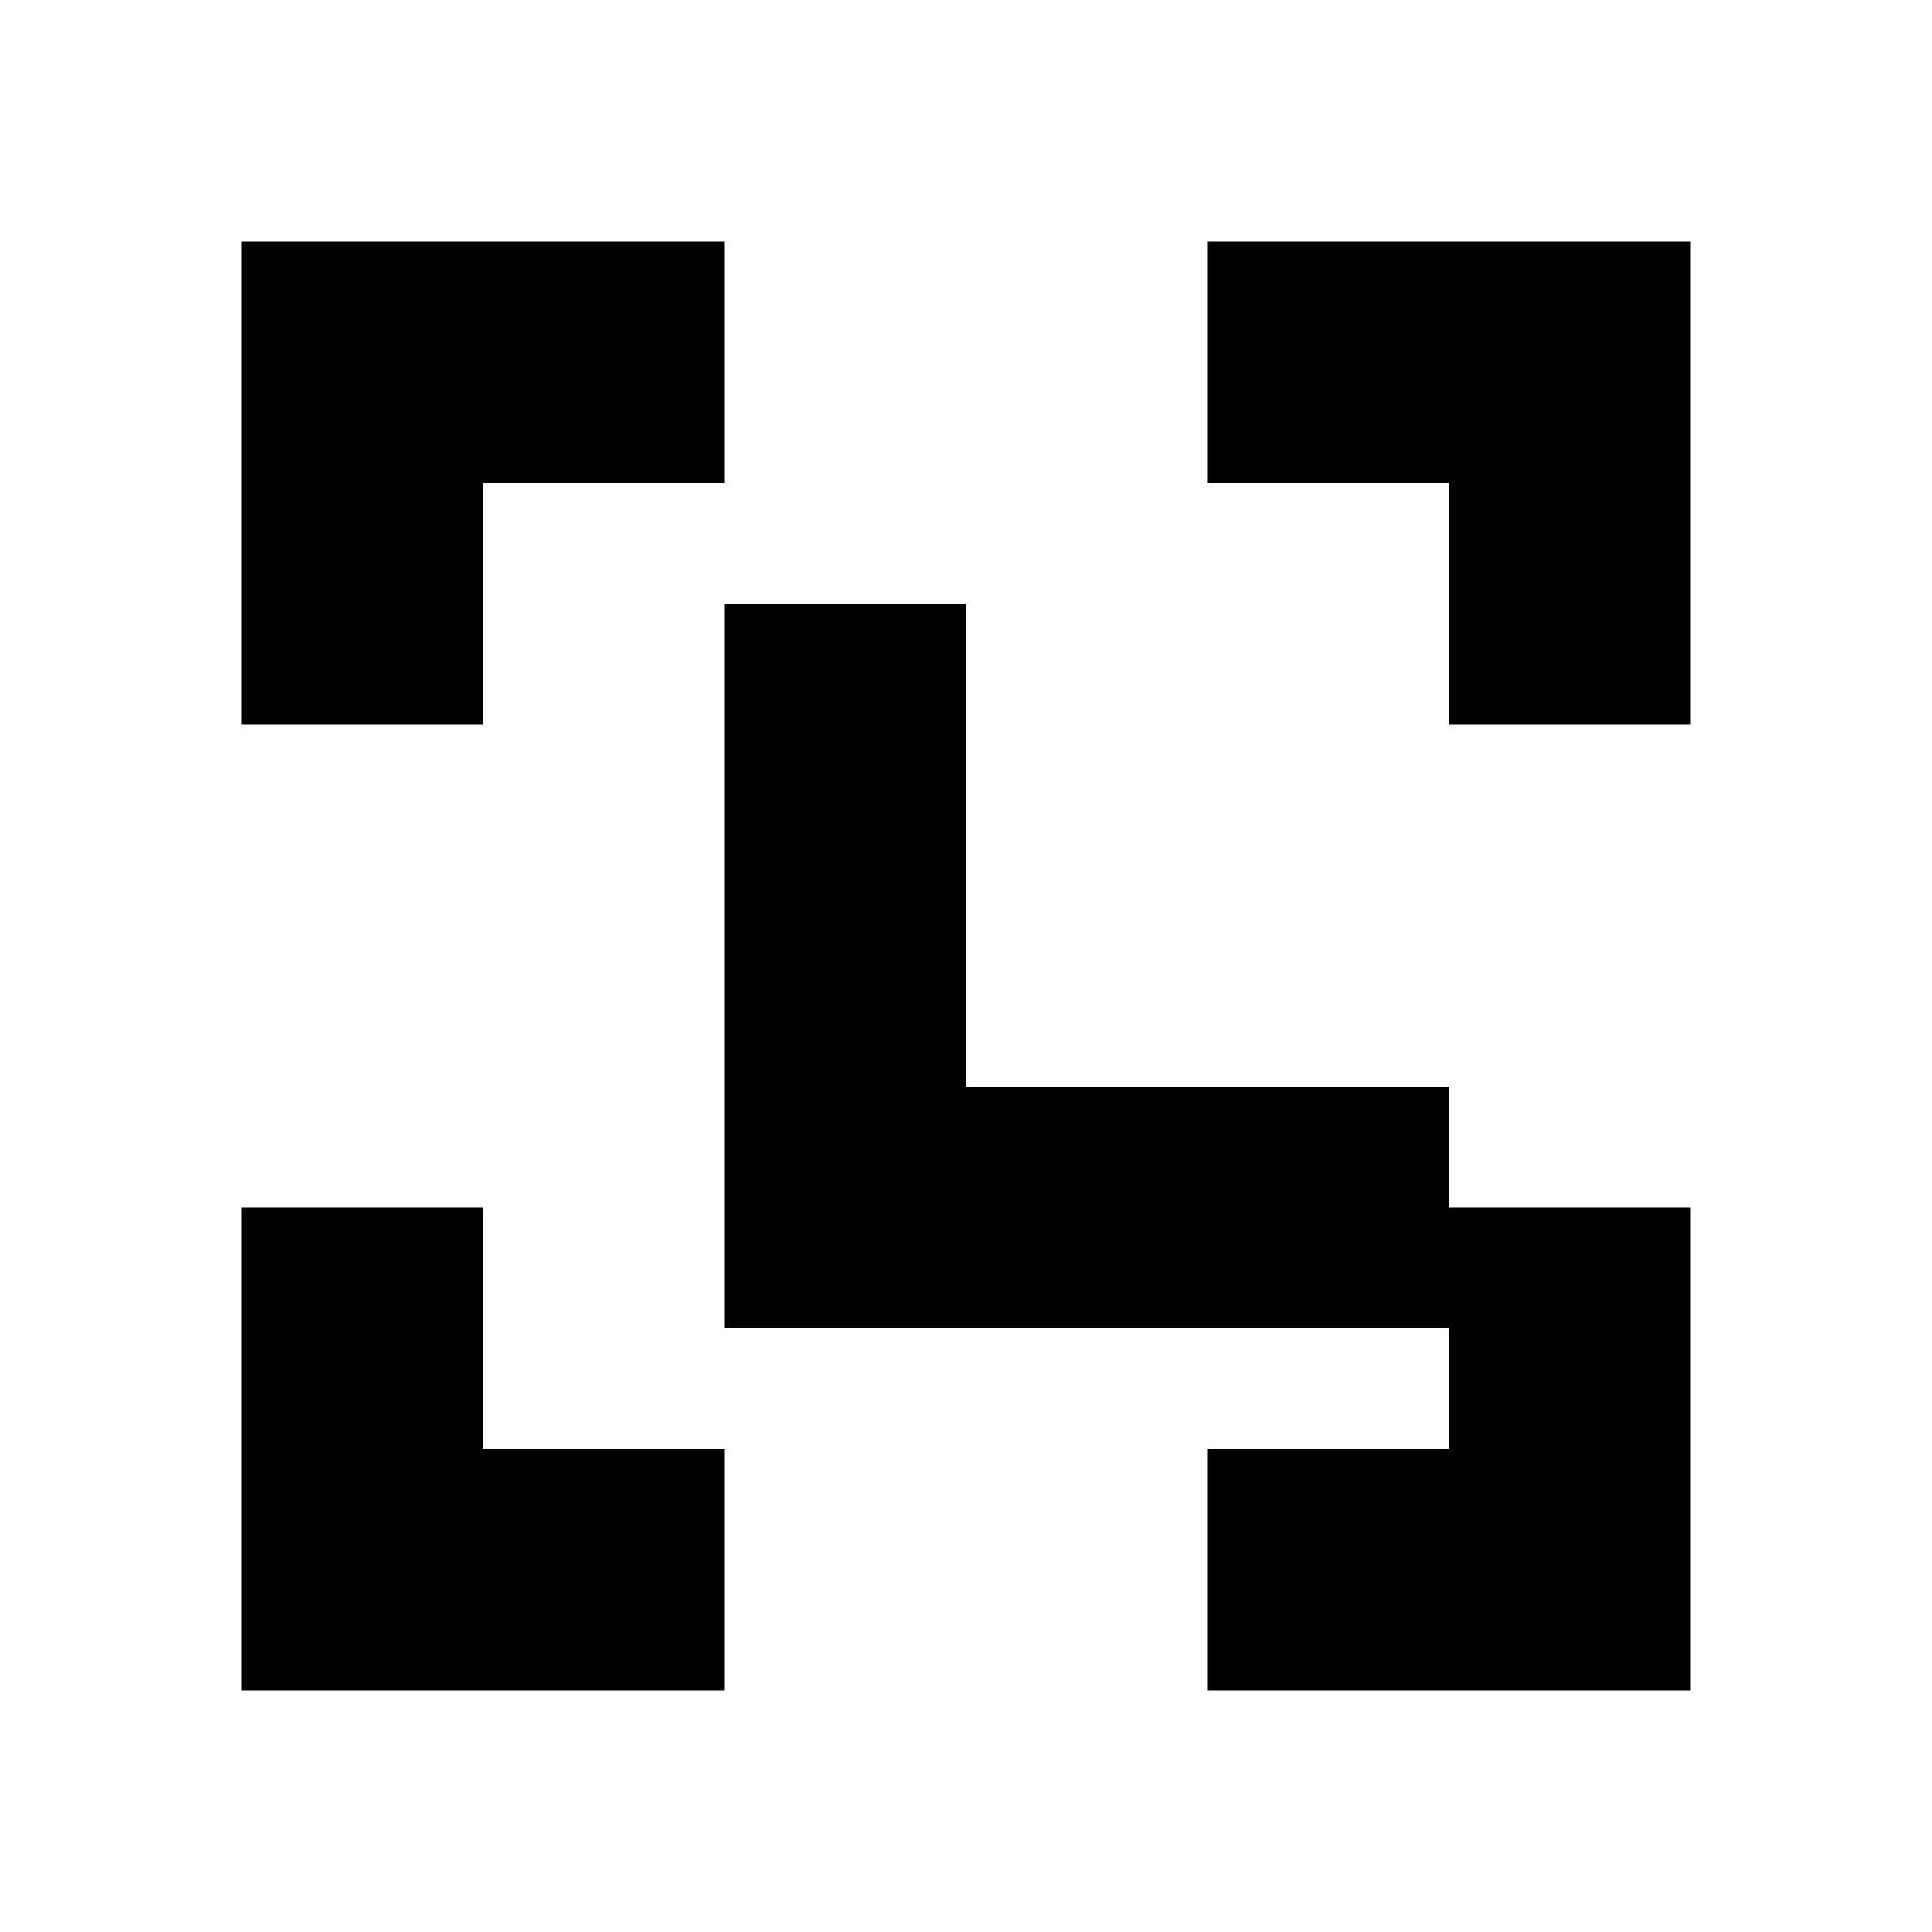<?xml version="1.0" encoding="UTF-8"?>
<svg width="32" height="32" viewBox="0 0 32 32" fill="none" xmlns="http://www.w3.org/2000/svg">
  <!-- Ledger Official Logo -->
  <!-- Top left corner -->
  <path d="M4 4h8v4H8v4H4V4z" fill="currentColor"/>
  <!-- Top right corner -->
  <path d="M20 4h8v8h-4V8h-4V4z" fill="currentColor"/>
  <!-- Bottom left corner -->
  <path d="M4 20v8h8v-4H8v-4H4z" fill="currentColor"/>
  <!-- Bottom right corner -->
  <path d="M24 20v4h-4v4h8v-8h-4z" fill="currentColor"/>
  <!-- L shape in center -->
  <path d="M12 10h4v8h8v4h-12V10z" fill="currentColor"/>
</svg>